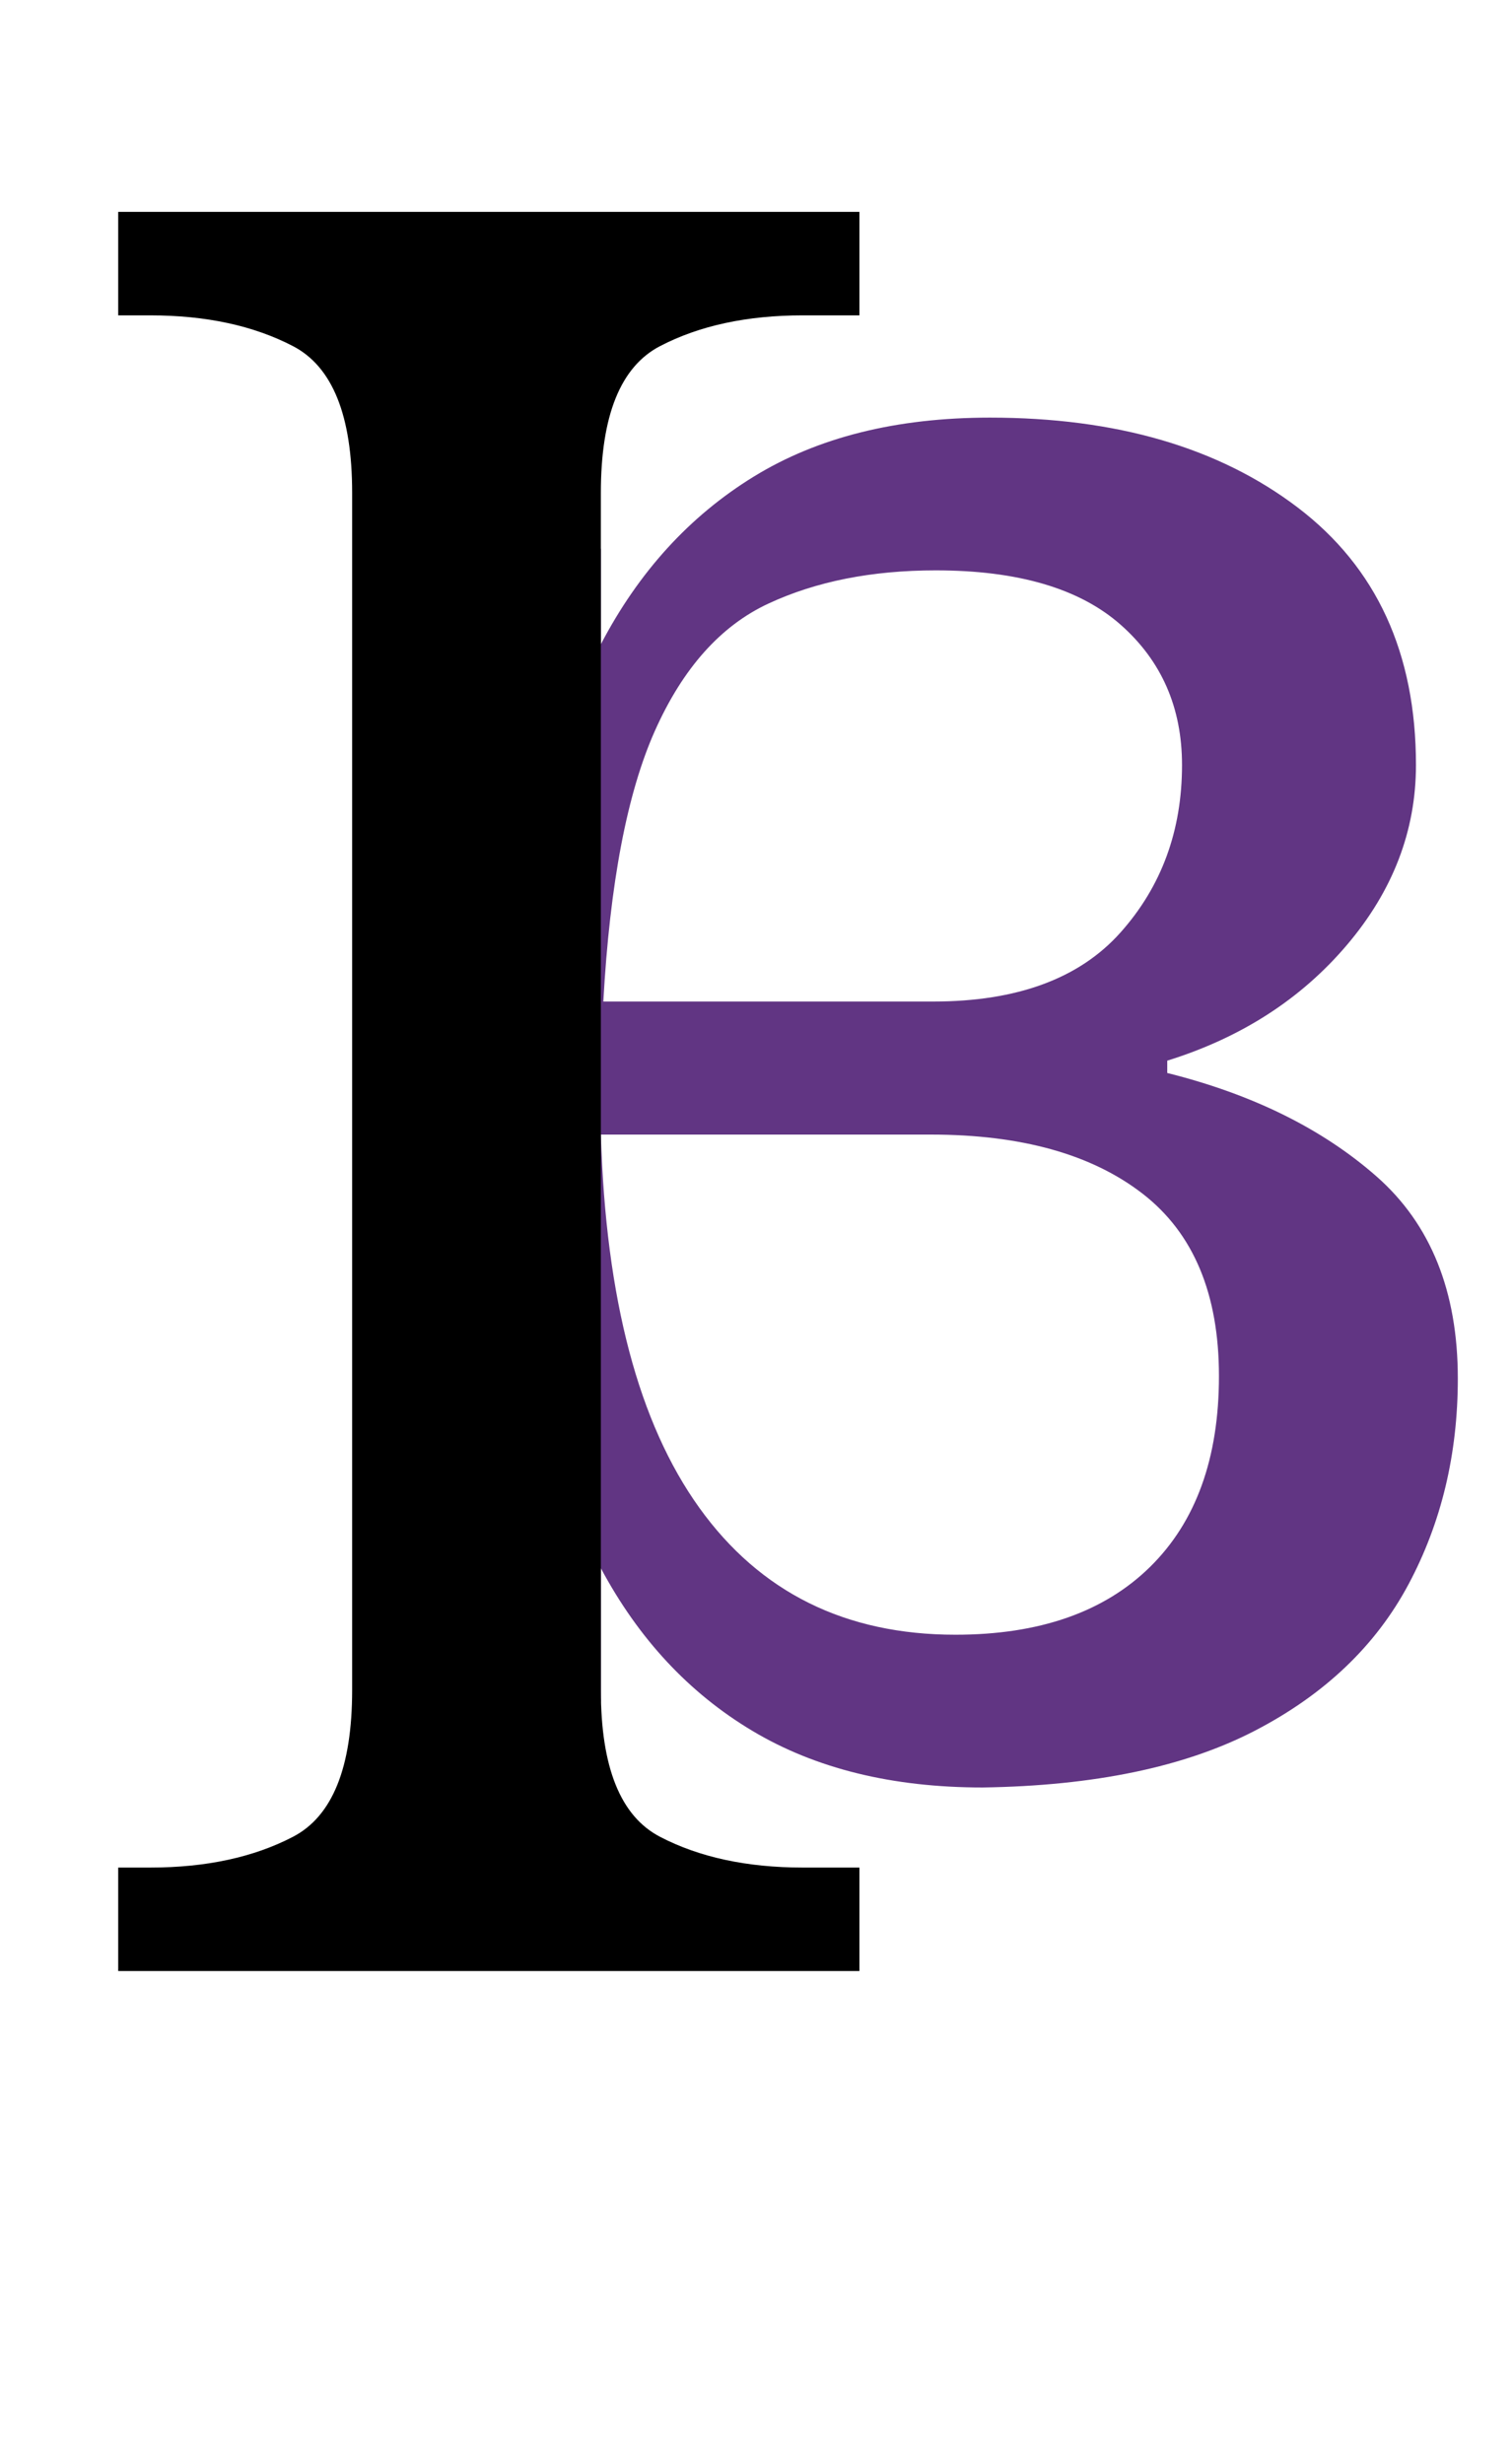 <?xml version="1.0" encoding="UTF-8" standalone="no"?>
<svg
   version="1.1"
   viewBox="-10 0 614 1000"
   id="svg1"
   sodipodi:docname="Thorn2_cap_NotoSerif-Regular.svg"
   inkscape:version="1.4 (86a8ad7, 2024-10-11)"
   xmlns:inkscape="http://www.inkscape.org/namespaces/inkscape"
   xmlns:sodipodi="http://sodipodi.sourceforge.net/DTD/sodipodi-0.dtd"
   xmlns="http://www.w3.org/2000/svg"
   xmlns:svg="http://www.w3.org/2000/svg">
  <defs
     id="defs1" />
  <sodipodi:namedview
     id="namedview1"
     pagecolor="#ffffff"
     bordercolor="#666666"
     borderopacity="1.0"
     inkscape:showpageshadow="2"
     inkscape:pageopacity="0.0"
     inkscape:pagecheckerboard="0"
     inkscape:deskcolor="#d1d1d1"
     inkscape:zoom="1.0677312"
     inkscape:cx="443.46366"
     inkscape:cy="512.76949"
     inkscape:window-width="1680"
     inkscape:window-height="998"
     inkscape:window-x="-8"
     inkscape:window-y="-8"
     inkscape:window-maximized="1"
     inkscape:current-layer="svg1"
     showguides="true">
    <sodipodi:guide
       position="467,567"
       orientation="0,-1"
       id="guide1"
       inkscape:locked="false" />
  </sodipodi:namedview>
  <path
     d="m 392,169.5 c -38,0 -70,8 -96,24 -26,16 -46.667,38.667 -62,68 v -38.854 c -52.037,69.946 -86.245,383.494 1.7e-4,468.119 V 636.5 c 15.333,28.667 35.833,50.667 61.5,66 25.667,15.333 56.833,23 93.5,23 45.333,-0.667 82.167,-8.333 110.5,-23 28.333,-14.667 49.167,-34.5 62.5,-59.5 13.333,-25 20,-52.833 20,-83.5 0,-35.333 -11,-62.667 -33,-82 -22,-19.333 -50.333,-33.333 -85,-42 v -5 c 30,-9.333 54.333,-25 73,-47 18.667,-22 28,-46.333 28,-73 0,-45.333 -16,-80.167 -48,-104.5 C 485,181.667 443.333,169.5 392,169.5 Z m -22,62 c 33.333,0 58.333,7.333 75,22 16.667,14.667 25,33.667 25,57 0,26.667 -8.333,49.333 -25,68 -16.667,18.667 -42,28 -76,28 H 235 c 2.667,-48 9.667,-84.667 21,-110 11.333,-25.333 26.667,-42.5 46,-51.5 19.333,-9 42,-13.5 68,-13.5 z m -136,229 h 134 c 36.667,0 65.333,8 86,24 20.667,16 31,40.667 31,74 0,33.333 -9.333,59.167 -28,77.5 -18.667,18.333 -45,27.5 -79,27.5 -44.667,0 -79.333,-17.167 -104,-51.5 -24.667,-34.333 -38,-84.833 -40,-151.5 z"
     id="path3"
     sodipodi:nodetypes="ssccccscssssccssssssssscssscssssssc"
     style="fill:#613583" />
  <path
     d="m 38,86 v 42 h 13 c 22.667,0 42,4.167 58,12.5 16,8.333 24,28.167 24,59.5 v 486 c 0,31.333 -8,51.167 -24,59.5 C 93,753.833 73.667,758 51,758 H 38 v 42 h 301 v -42 h -23 c -22.667,0 -42,-4.167 -58,-12.5 -16,-8.333 -24,-28.167 -24,-59.5 V 200 c 0,-31.333 8,-51.167 24,-59.5 16,-8.333 35.333,-12.5 58,-12.5 h 23 V 86 Z"
     id="path1"
     sodipodi:nodetypes="ccssssssccccssccssccc" />
</svg>
